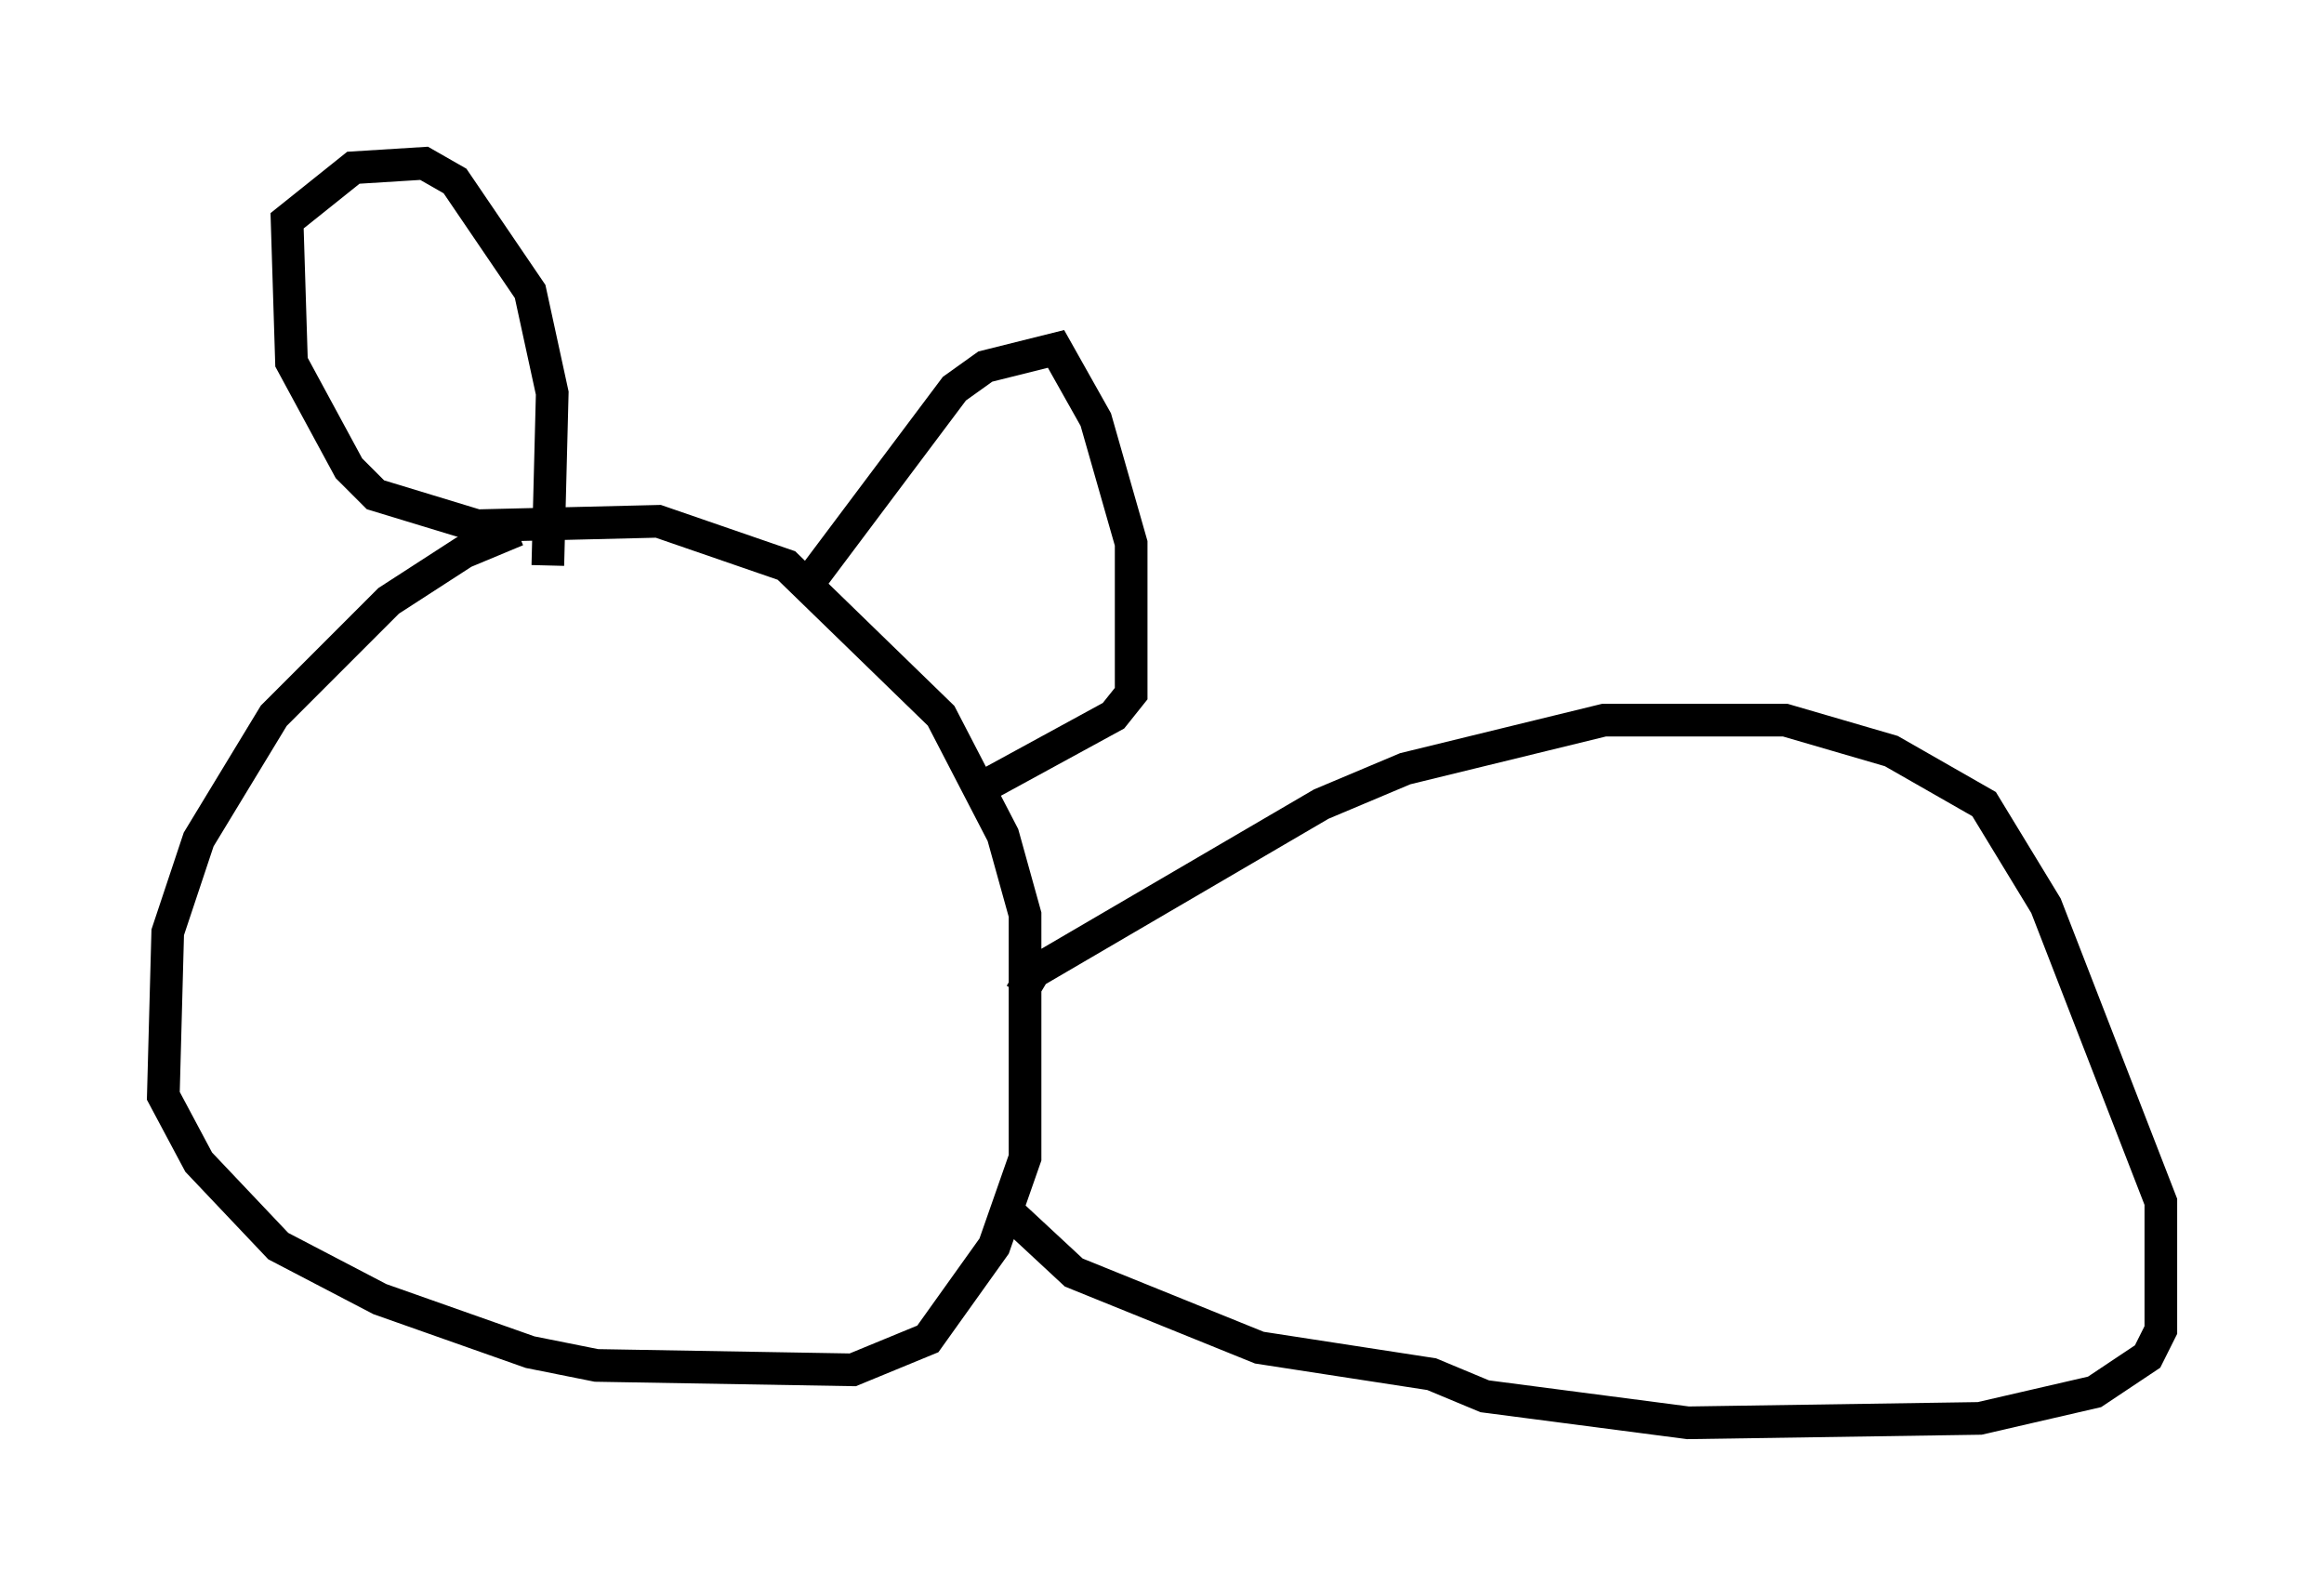 <?xml version="1.0" encoding="utf-8" ?>
<svg baseProfile="full" height="48.565" version="1.1" width="71.163" xmlns="http://www.w3.org/2000/svg" xmlns:ev="http://www.w3.org/2001/xml-events" xmlns:xlink="http://www.w3.org/1999/xlink"><defs /><rect fill="white" height="48.565" width="71.163" x="0" y="0" /><path d="M17.99, 16.367 m-2.165, -0.135 l-1.624, 0.677 -2.3, 1.488 l-3.518, 3.518 -2.3, 3.789 l-0.947, 2.842 -0.135, 5.007 l1.083, 2.03 2.436, 2.571 l3.112, 1.624 4.601, 1.624 l2.03, 0.406 7.848, 0.135 l2.3, -0.947 2.03, -2.842 l0.947, -2.706 0.0, -7.442 l-0.677, -2.436 -1.894, -3.654 l-4.736, -4.601 -3.924, -1.353 l-5.548, 0.135 -3.112, -0.947 l-0.812, -0.812 -1.759, -3.248 l-0.135, -4.33 2.03, -1.624 l2.165, -0.135 0.947, 0.541 l2.3, 3.383 0.677, 3.112 l-0.135, 5.277 m7.984, 0.541 l4.465, -5.954 0.947, -0.677 l2.165, -0.541 1.218, 2.165 l1.083, 3.789 0.0, 4.601 l-0.541, 0.677 -4.465, 2.436 m1.624, 6.089 l0.406, -0.677 8.796, -5.142 l2.571, -1.083 6.089, -1.488 l5.548, 0.0 3.248, 0.947 l2.842, 1.624 1.894, 3.112 l3.518, 9.066 0.0, 3.924 l-0.406, 0.812 -1.624, 1.083 l-3.518, 0.812 -8.931, 0.135 l-6.225, -0.812 -1.624, -0.677 l-5.277, -0.812 -5.683, -2.3 l-1.894, -1.759 " fill="none" stroke="black" stroke-width="1" /></svg>